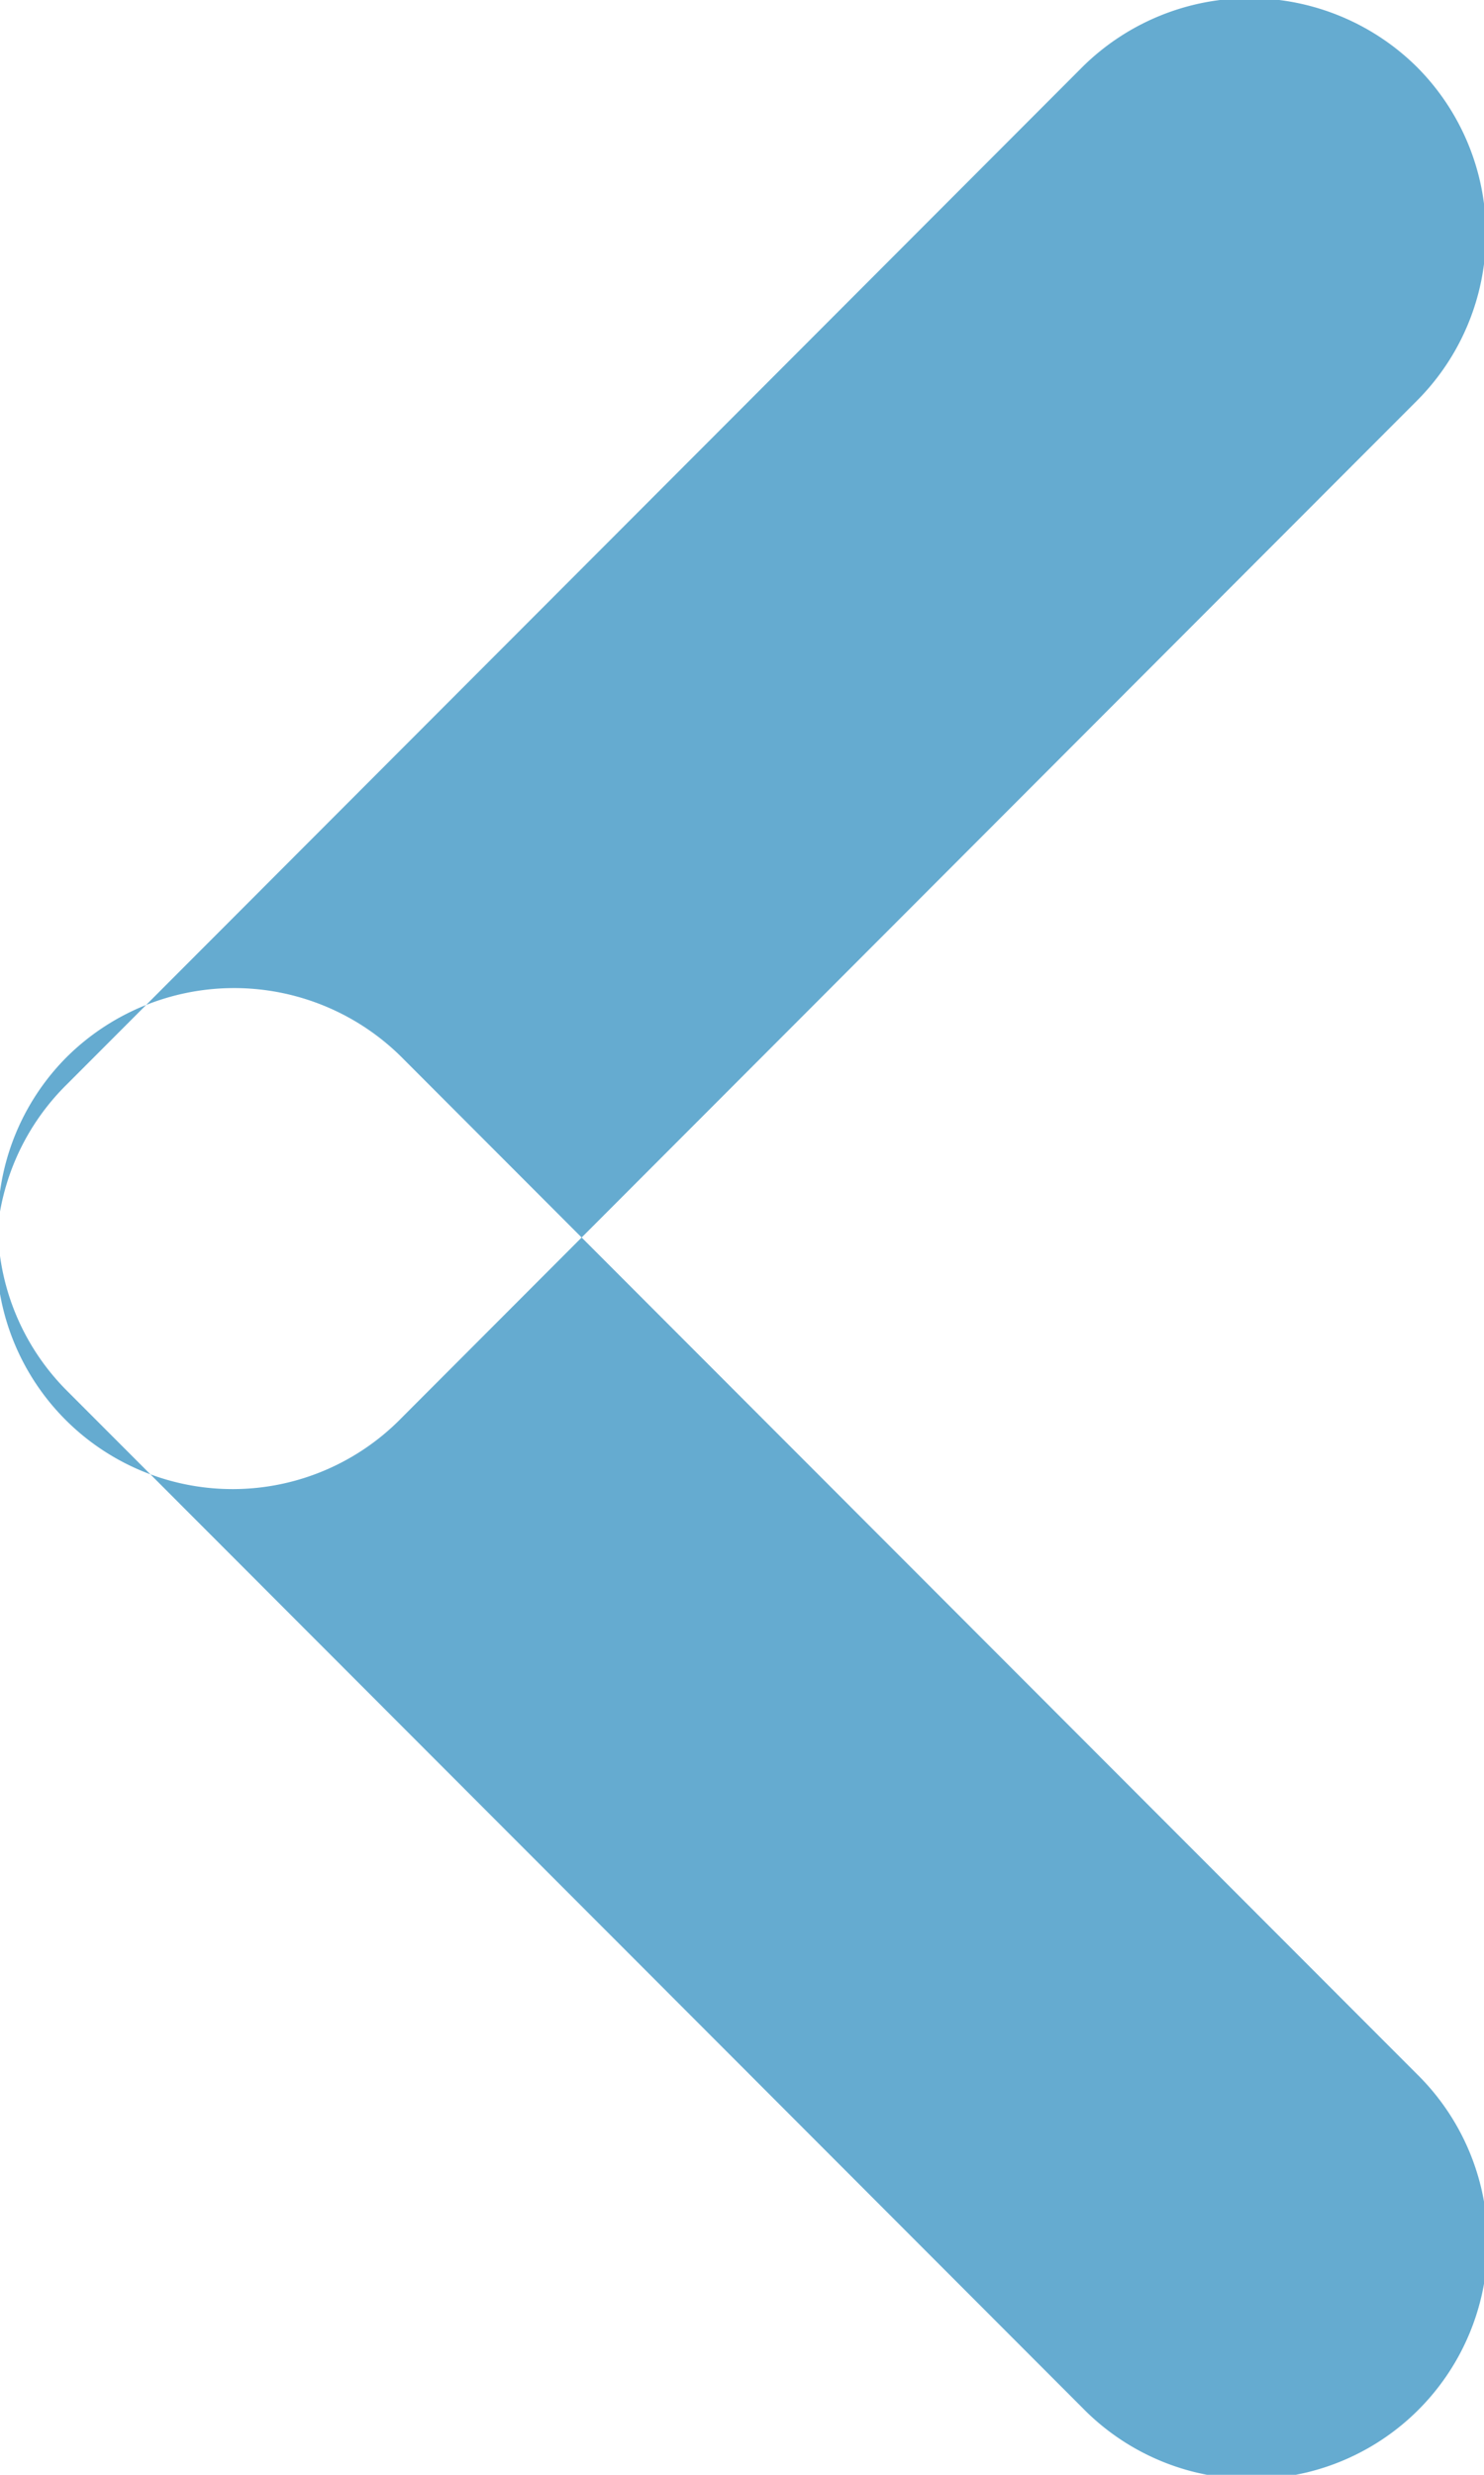 <svg xmlns="http://www.w3.org/2000/svg" width="6" height="10" viewBox="0 0 6 10">
  <defs>
    <style>
      .cls-1 {
        fill: #65abd0;
        fill-rule: evenodd;
      }
    </style>
  </defs>
  <path id="back_icon.svg" class="cls-1" d="M168.271,2153.27a0.954,0.954,0,0,0,0,1.35l4.106,4.11a0.955,0.955,0,1,0,1.351-1.35l-4.106-4.11A0.961,0.961,0,0,0,168.271,2153.27Zm5.457-4a0.954,0.954,0,0,1,0,1.35l-4.105,4.11a0.955,0.955,0,1,1-1.351-1.35l4.105-4.11A0.961,0.961,0,0,1,173.728,2149.27Z" transform="translate(-168 -2149)"/>
</svg>
